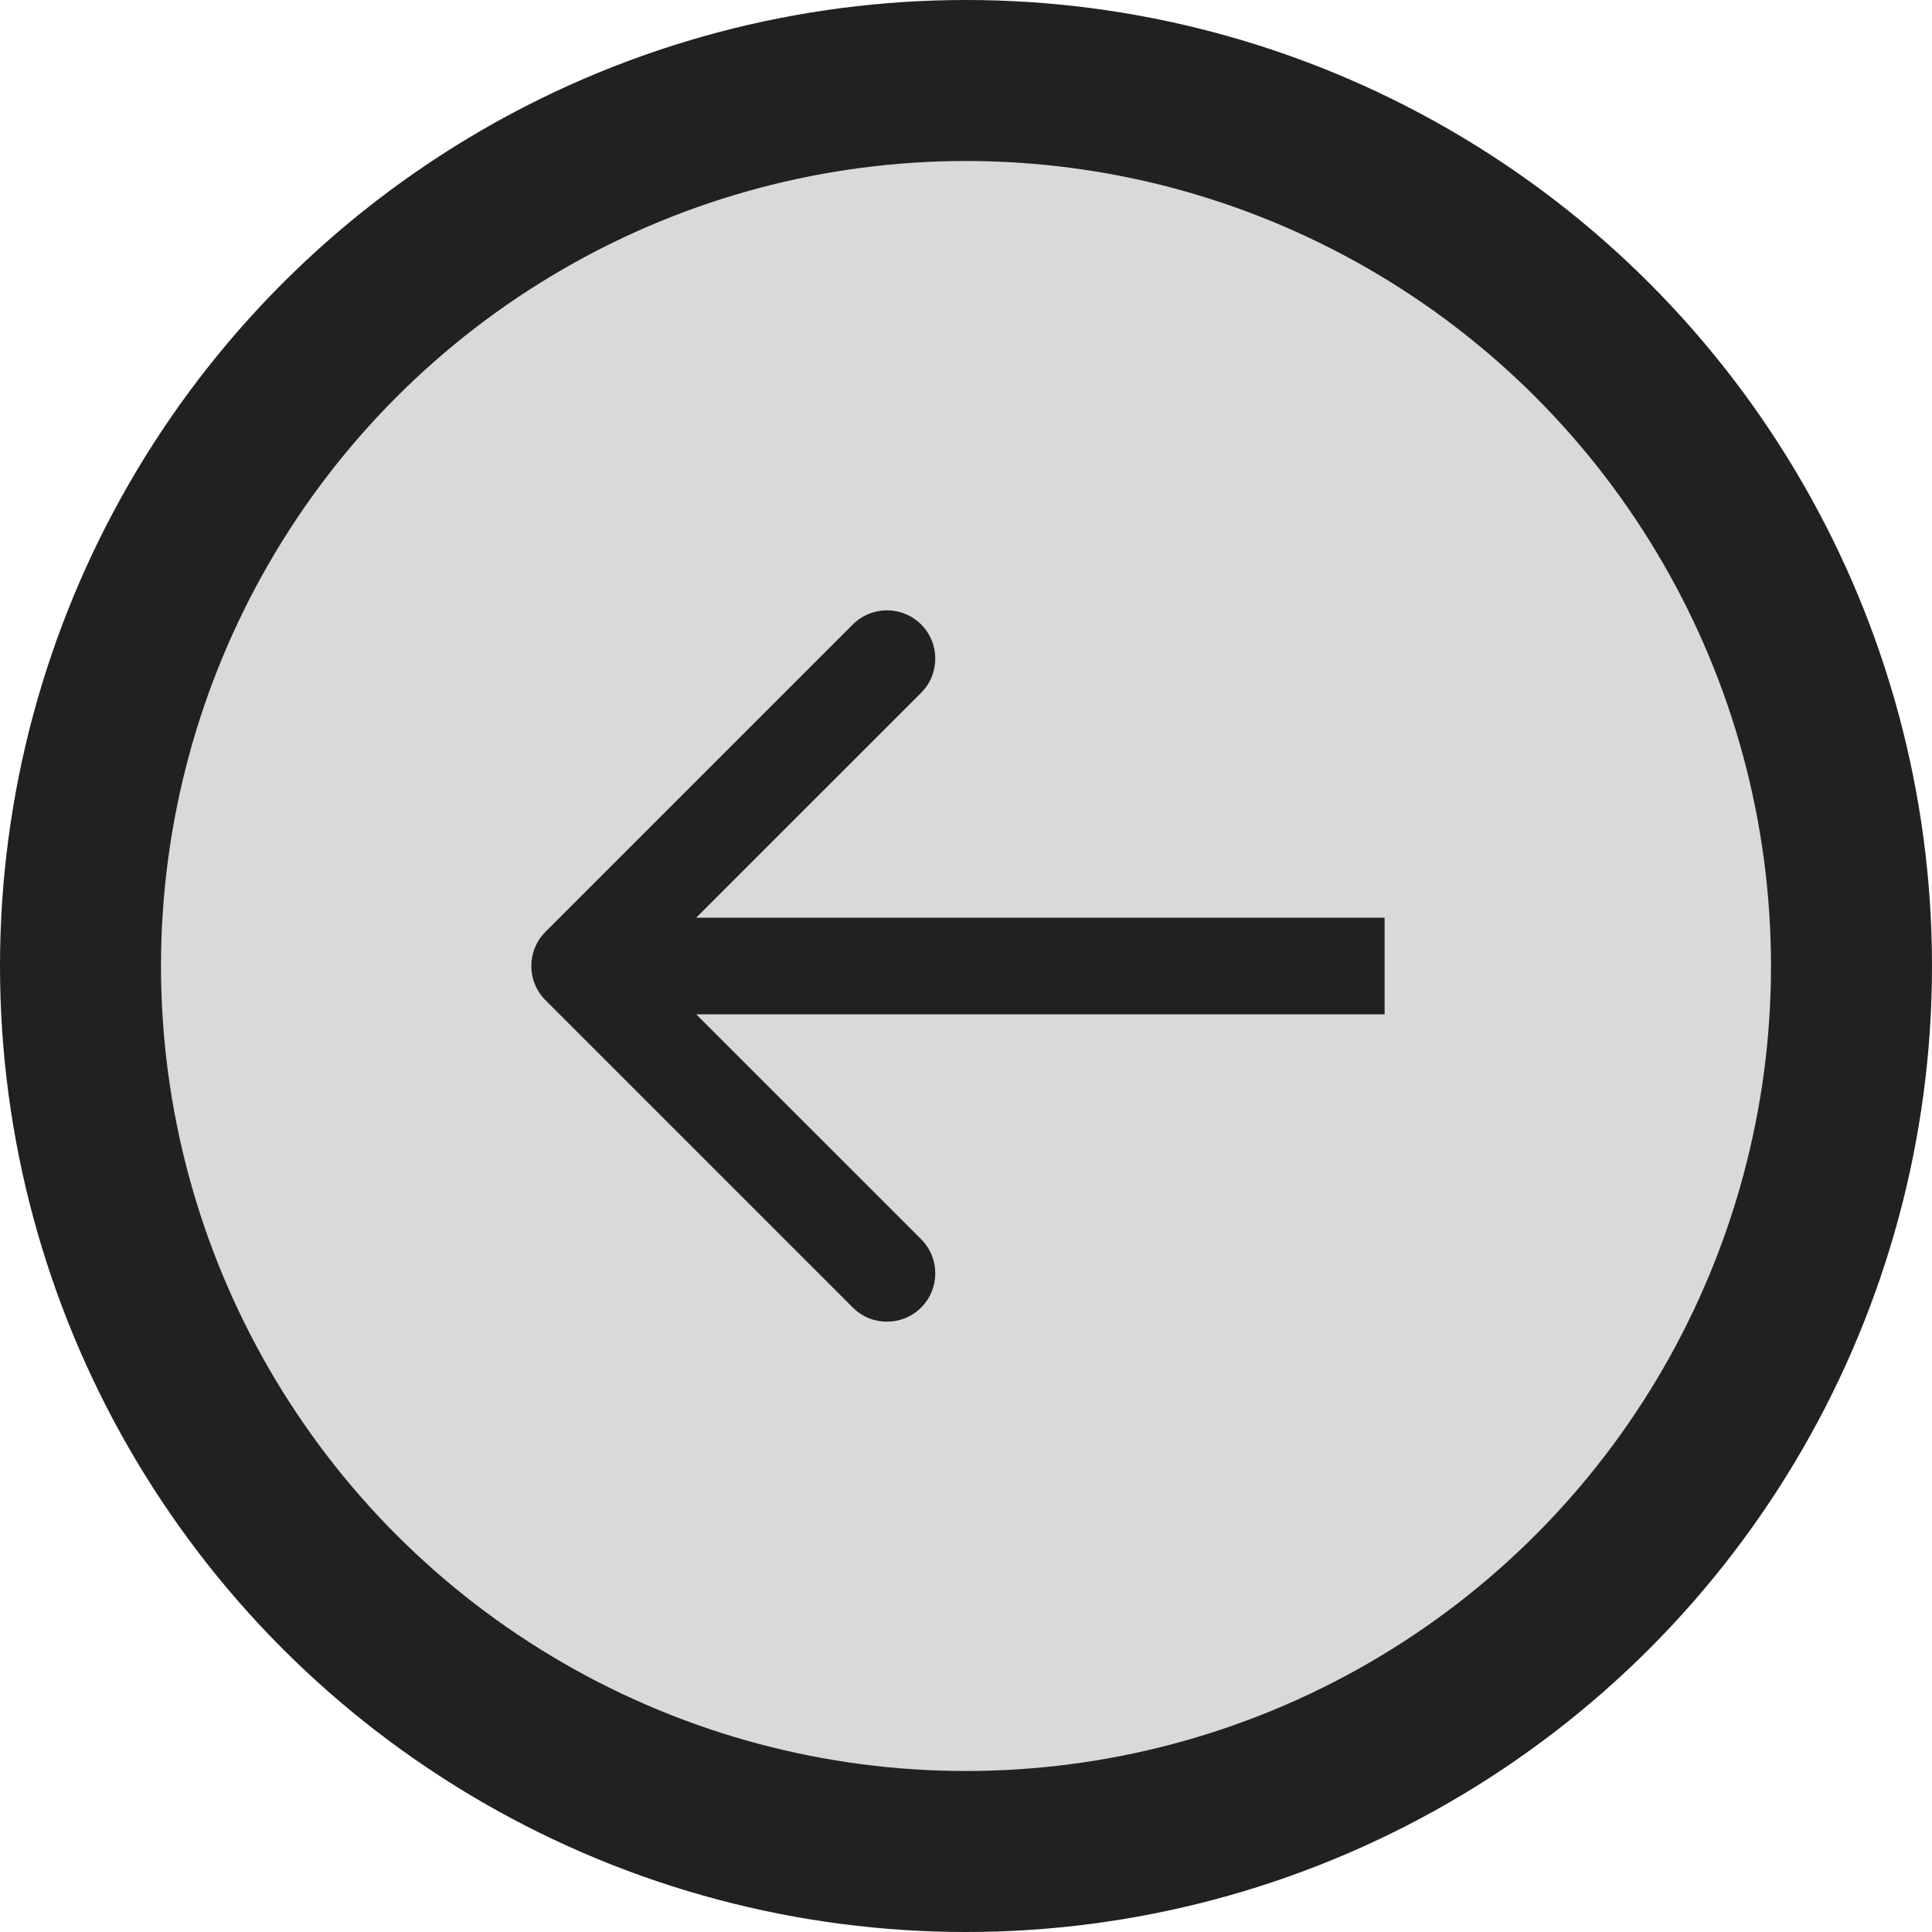<svg width="60" height="60" viewBox="0 0 60 60" fill="none" xmlns="http://www.w3.org/2000/svg">
<circle cx="30" cy="30" r="30" transform="matrix(-1 0 0 1 60 0)" fill="#212121"/>
<circle cx="25" cy="25" r="25" transform="matrix(-1 0 0 1 55 5)" fill="#D9D9D9"/>
<path d="M16.939 31.061C16.354 30.475 16.354 29.525 16.939 28.939L26.485 19.393C27.071 18.808 28.021 18.808 28.607 19.393C29.192 19.979 29.192 20.929 28.607 21.515L20.121 30L28.607 38.485C29.192 39.071 29.192 40.021 28.607 40.607C28.021 41.192 27.071 41.192 26.485 40.607L16.939 31.061ZM43 31.5H18V28.5H43V31.5Z" fill="#212121"/>
</svg>
